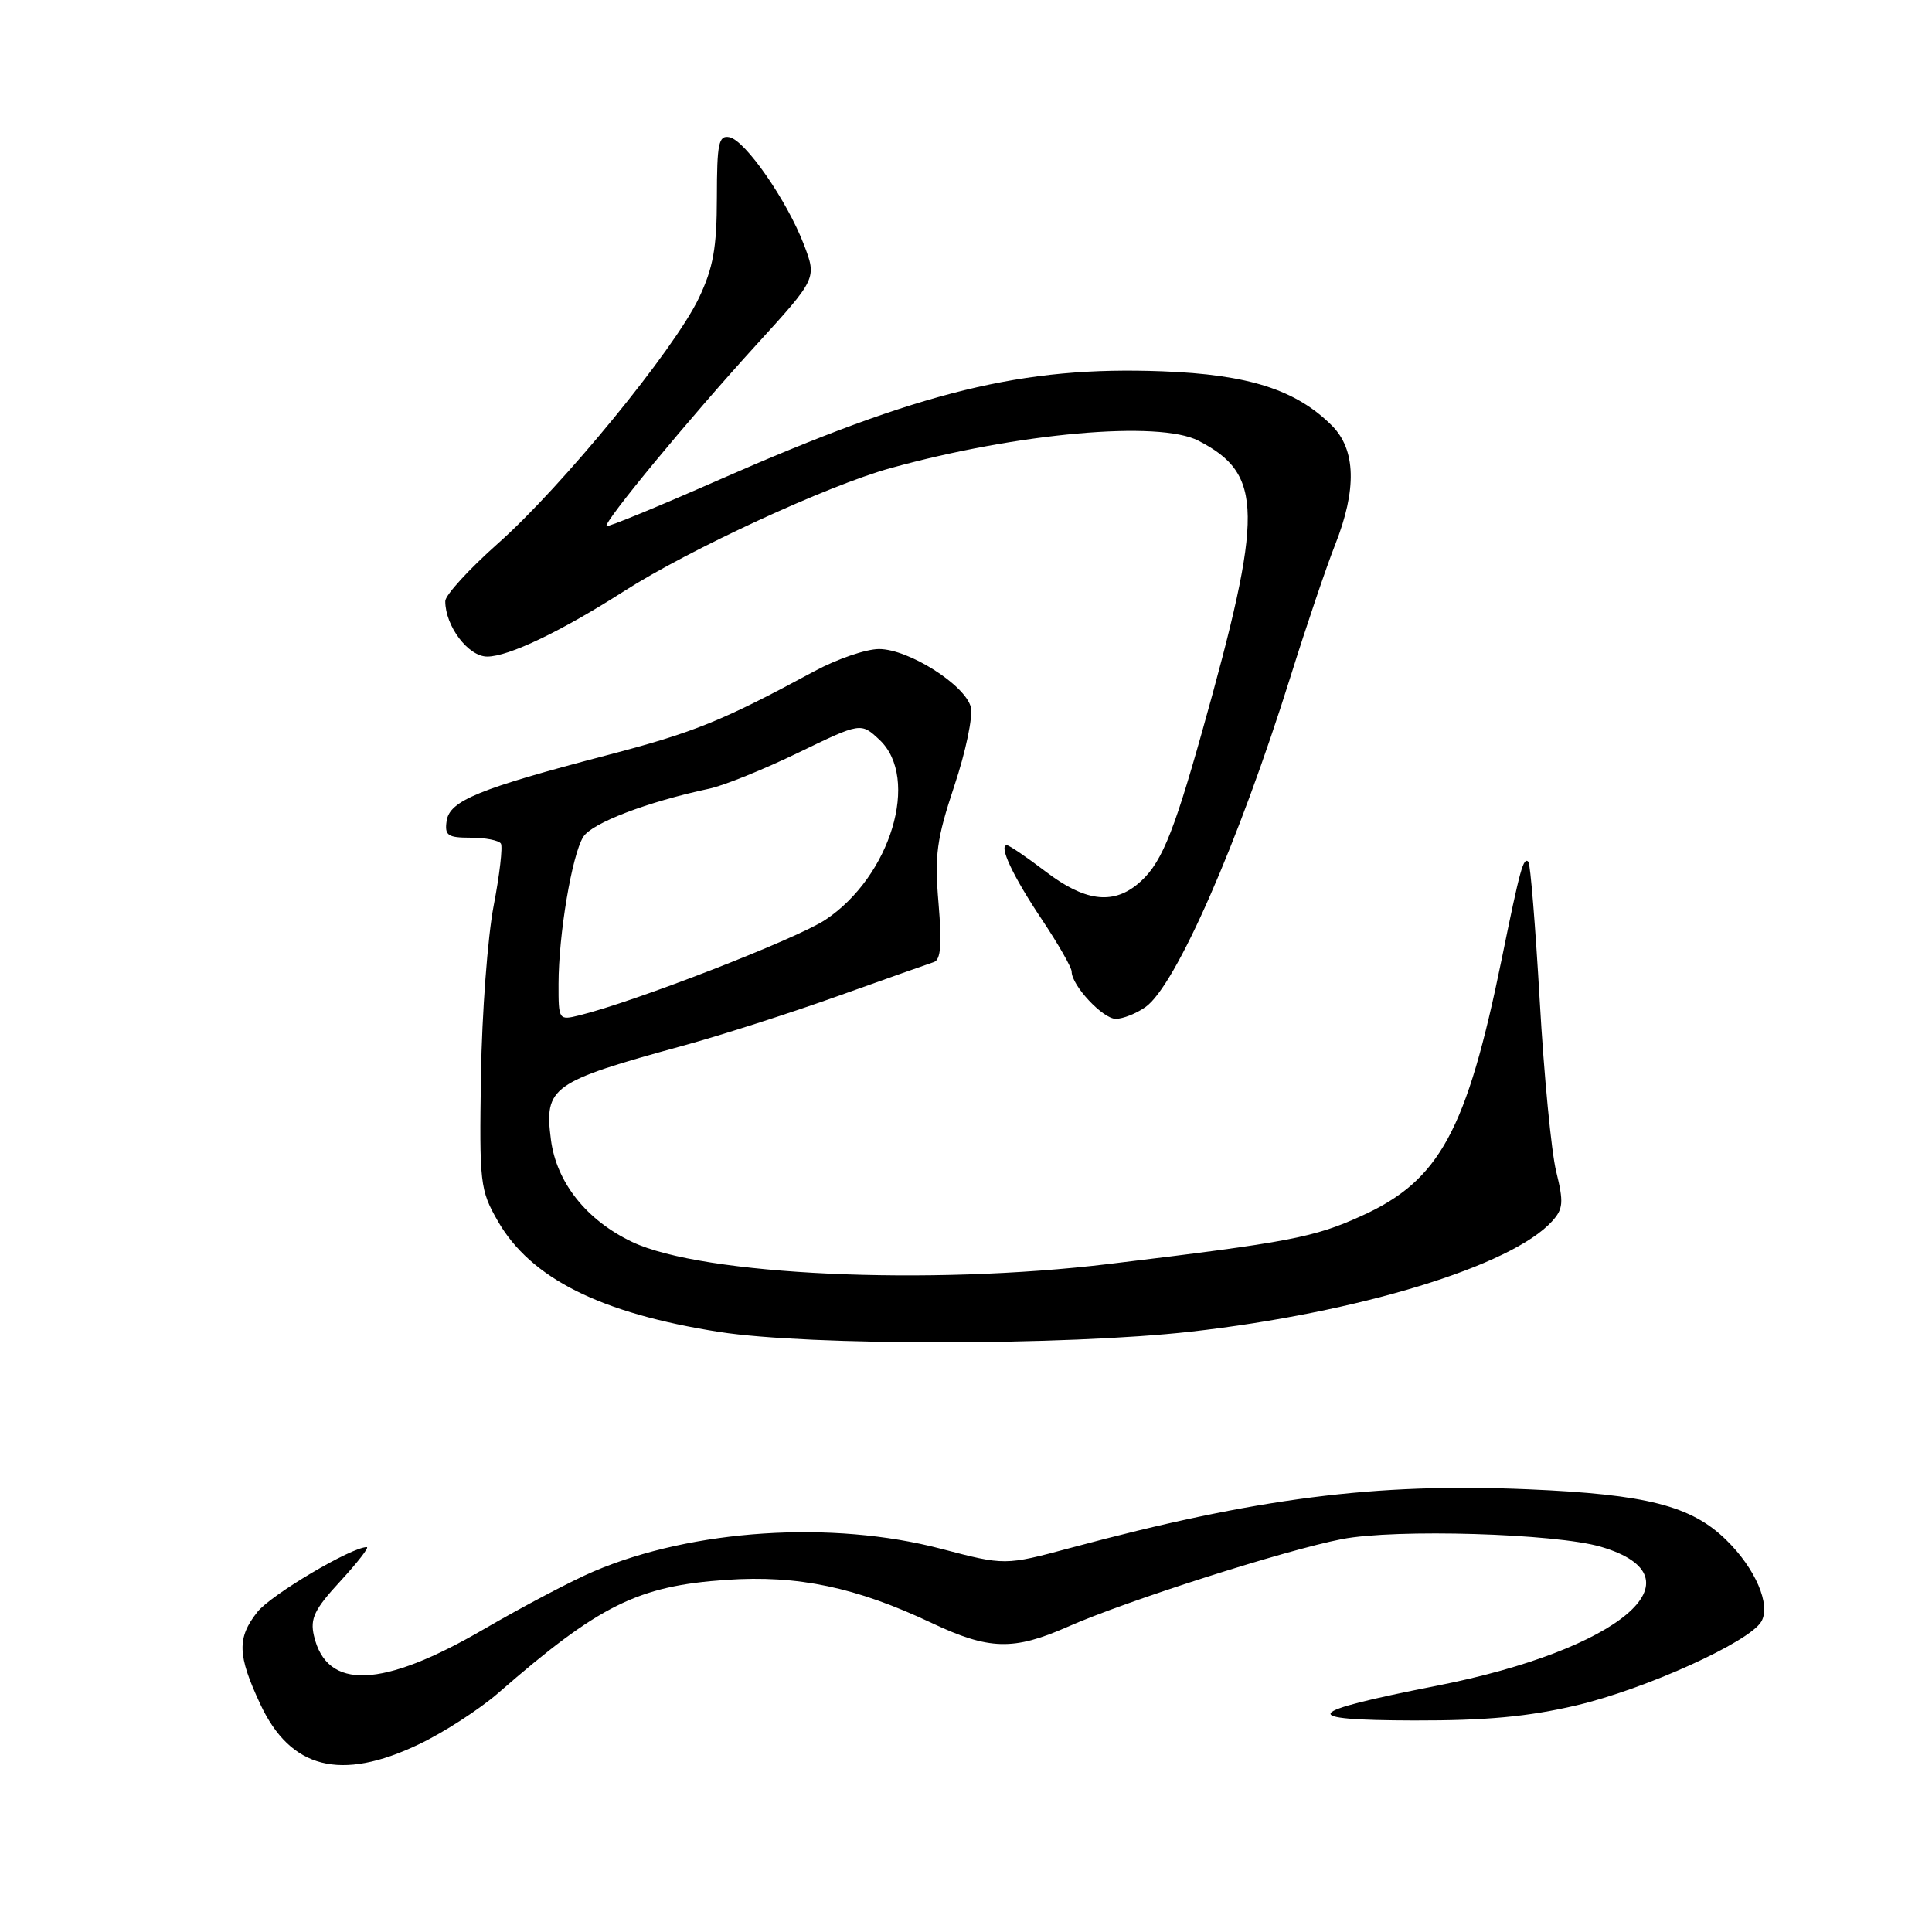 <?xml version="1.0" encoding="UTF-8" standalone="no"?>
<!DOCTYPE svg PUBLIC "-//W3C//DTD SVG 1.1//EN" "http://www.w3.org/Graphics/SVG/1.1/DTD/svg11.dtd" >
<svg xmlns="http://www.w3.org/2000/svg" xmlns:xlink="http://www.w3.org/1999/xlink" version="1.1" viewBox="0 0 256 256">
 <g >
 <path fill="currentColor"
d=" M 55.50 231.13 C 58.80 229.56 63.52 226.50 66.00 224.35 C 79.38 212.69 84.51 210.14 96.26 209.34 C 105.72 208.69 113.42 210.31 123.47 215.06 C 131.05 218.64 134.30 218.73 141.49 215.55 C 149.22 212.13 170.24 205.41 177.81 203.94 C 184.91 202.56 206.14 203.19 212.14 204.96 C 225.96 209.03 214.64 218.60 190.38 223.37 C 172.50 226.89 171.82 227.93 187.38 227.97 C 196.90 227.99 202.50 227.47 208.88 225.97 C 218.04 223.81 231.78 217.59 233.38 214.87 C 234.68 212.67 232.60 207.82 228.73 204.05 C 224.10 199.52 218.20 198.01 202.50 197.34 C 182.20 196.47 166.51 198.48 141.83 205.11 C 133.16 207.44 133.16 207.44 124.69 205.22 C 110.25 201.43 91.79 202.63 78.69 208.21 C 75.83 209.42 69.29 212.87 64.14 215.86 C 50.64 223.73 43.29 224.02 41.60 216.75 C 41.07 214.46 41.66 213.24 45.11 209.50 C 47.39 207.02 48.96 205.00 48.60 205.00 C 46.56 205.00 35.88 211.33 34.10 213.60 C 31.39 217.04 31.46 219.31 34.48 225.79 C 38.49 234.39 45.14 236.08 55.50 231.13 Z  M 157.80 176.45 C 180.06 173.93 200.30 167.74 205.66 161.82 C 207.14 160.19 207.21 159.32 206.20 155.22 C 205.56 152.62 204.58 142.44 204.02 132.58 C 203.45 122.72 202.78 114.45 202.52 114.19 C 201.86 113.52 201.43 115.08 199.00 127.00 C 194.33 149.86 190.76 156.42 180.44 161.10 C 174.07 163.99 170.98 164.58 146.96 167.48 C 123.06 170.37 93.10 168.99 83.78 164.57 C 77.71 161.69 73.73 156.68 73.00 151.01 C 72.10 144.02 73.04 143.35 90.50 138.56 C 95.45 137.21 104.67 134.25 111.00 131.99 C 117.33 129.73 123.06 127.70 123.74 127.48 C 124.66 127.18 124.82 125.13 124.36 119.69 C 123.82 113.29 124.10 111.22 126.46 104.11 C 127.97 99.60 128.94 94.92 128.64 93.70 C 127.90 90.76 120.38 86.00 116.48 86.00 C 114.76 86.00 110.92 87.32 107.93 88.93 C 95.65 95.56 91.96 97.05 80.50 100.05 C 63.42 104.52 59.57 106.10 59.18 108.78 C 58.90 110.71 59.32 111.00 62.37 111.00 C 64.30 111.00 66.10 111.35 66.37 111.78 C 66.63 112.21 66.20 115.93 65.41 120.03 C 64.62 124.14 63.86 134.25 63.73 142.50 C 63.51 156.82 63.61 157.69 65.96 161.79 C 70.31 169.39 79.59 174.03 95.33 176.49 C 107.12 178.34 141.32 178.31 157.80 176.45 Z  M 151.78 133.44 C 155.79 130.63 164.11 111.67 171.02 89.59 C 173.10 82.94 175.75 75.12 176.90 72.21 C 179.81 64.87 179.67 59.58 176.48 56.39 C 171.73 51.64 165.45 49.63 154.00 49.20 C 135.53 48.50 122.08 51.80 95.30 63.57 C 87.25 67.11 80.54 69.87 80.37 69.71 C 79.92 69.25 91.30 55.47 100.21 45.70 C 108.23 36.90 108.23 36.90 106.53 32.43 C 104.30 26.59 98.75 18.59 96.65 18.18 C 95.22 17.90 95.00 18.98 94.99 26.18 C 94.98 32.86 94.51 35.48 92.60 39.50 C 89.35 46.32 74.48 64.48 65.97 72.02 C 62.14 75.42 59.00 78.86 59.00 79.65 C 59.00 82.97 62.05 87.00 64.56 87.00 C 67.39 87.00 74.34 83.67 82.71 78.32 C 91.38 72.78 109.65 64.34 118.00 62.03 C 134.89 57.36 153.58 55.69 158.80 58.40 C 167.40 62.84 167.46 67.87 159.27 97.00 C 155.32 111.03 153.74 114.73 150.64 117.23 C 147.33 119.90 143.64 119.37 138.57 115.50 C 136.05 113.58 133.73 112.00 133.42 112.00 C 132.29 112.00 134.22 116.11 138.06 121.85 C 140.23 125.10 142.00 128.20 142.00 128.74 C 142.00 130.58 146.13 135.00 147.85 135.00 C 148.79 135.00 150.56 134.30 151.78 133.44 Z  M 74.01 130.36 C 74.02 123.81 75.78 113.32 77.28 110.90 C 78.42 109.06 85.74 106.26 94.00 104.50 C 95.92 104.09 101.23 101.94 105.79 99.73 C 114.07 95.72 114.07 95.72 116.54 98.03 C 121.95 103.12 118.02 116.15 109.35 121.89 C 105.53 124.42 84.05 132.76 76.75 134.54 C 74.03 135.21 74.00 135.16 74.01 130.36 Z "/>
</g>
</svg>
